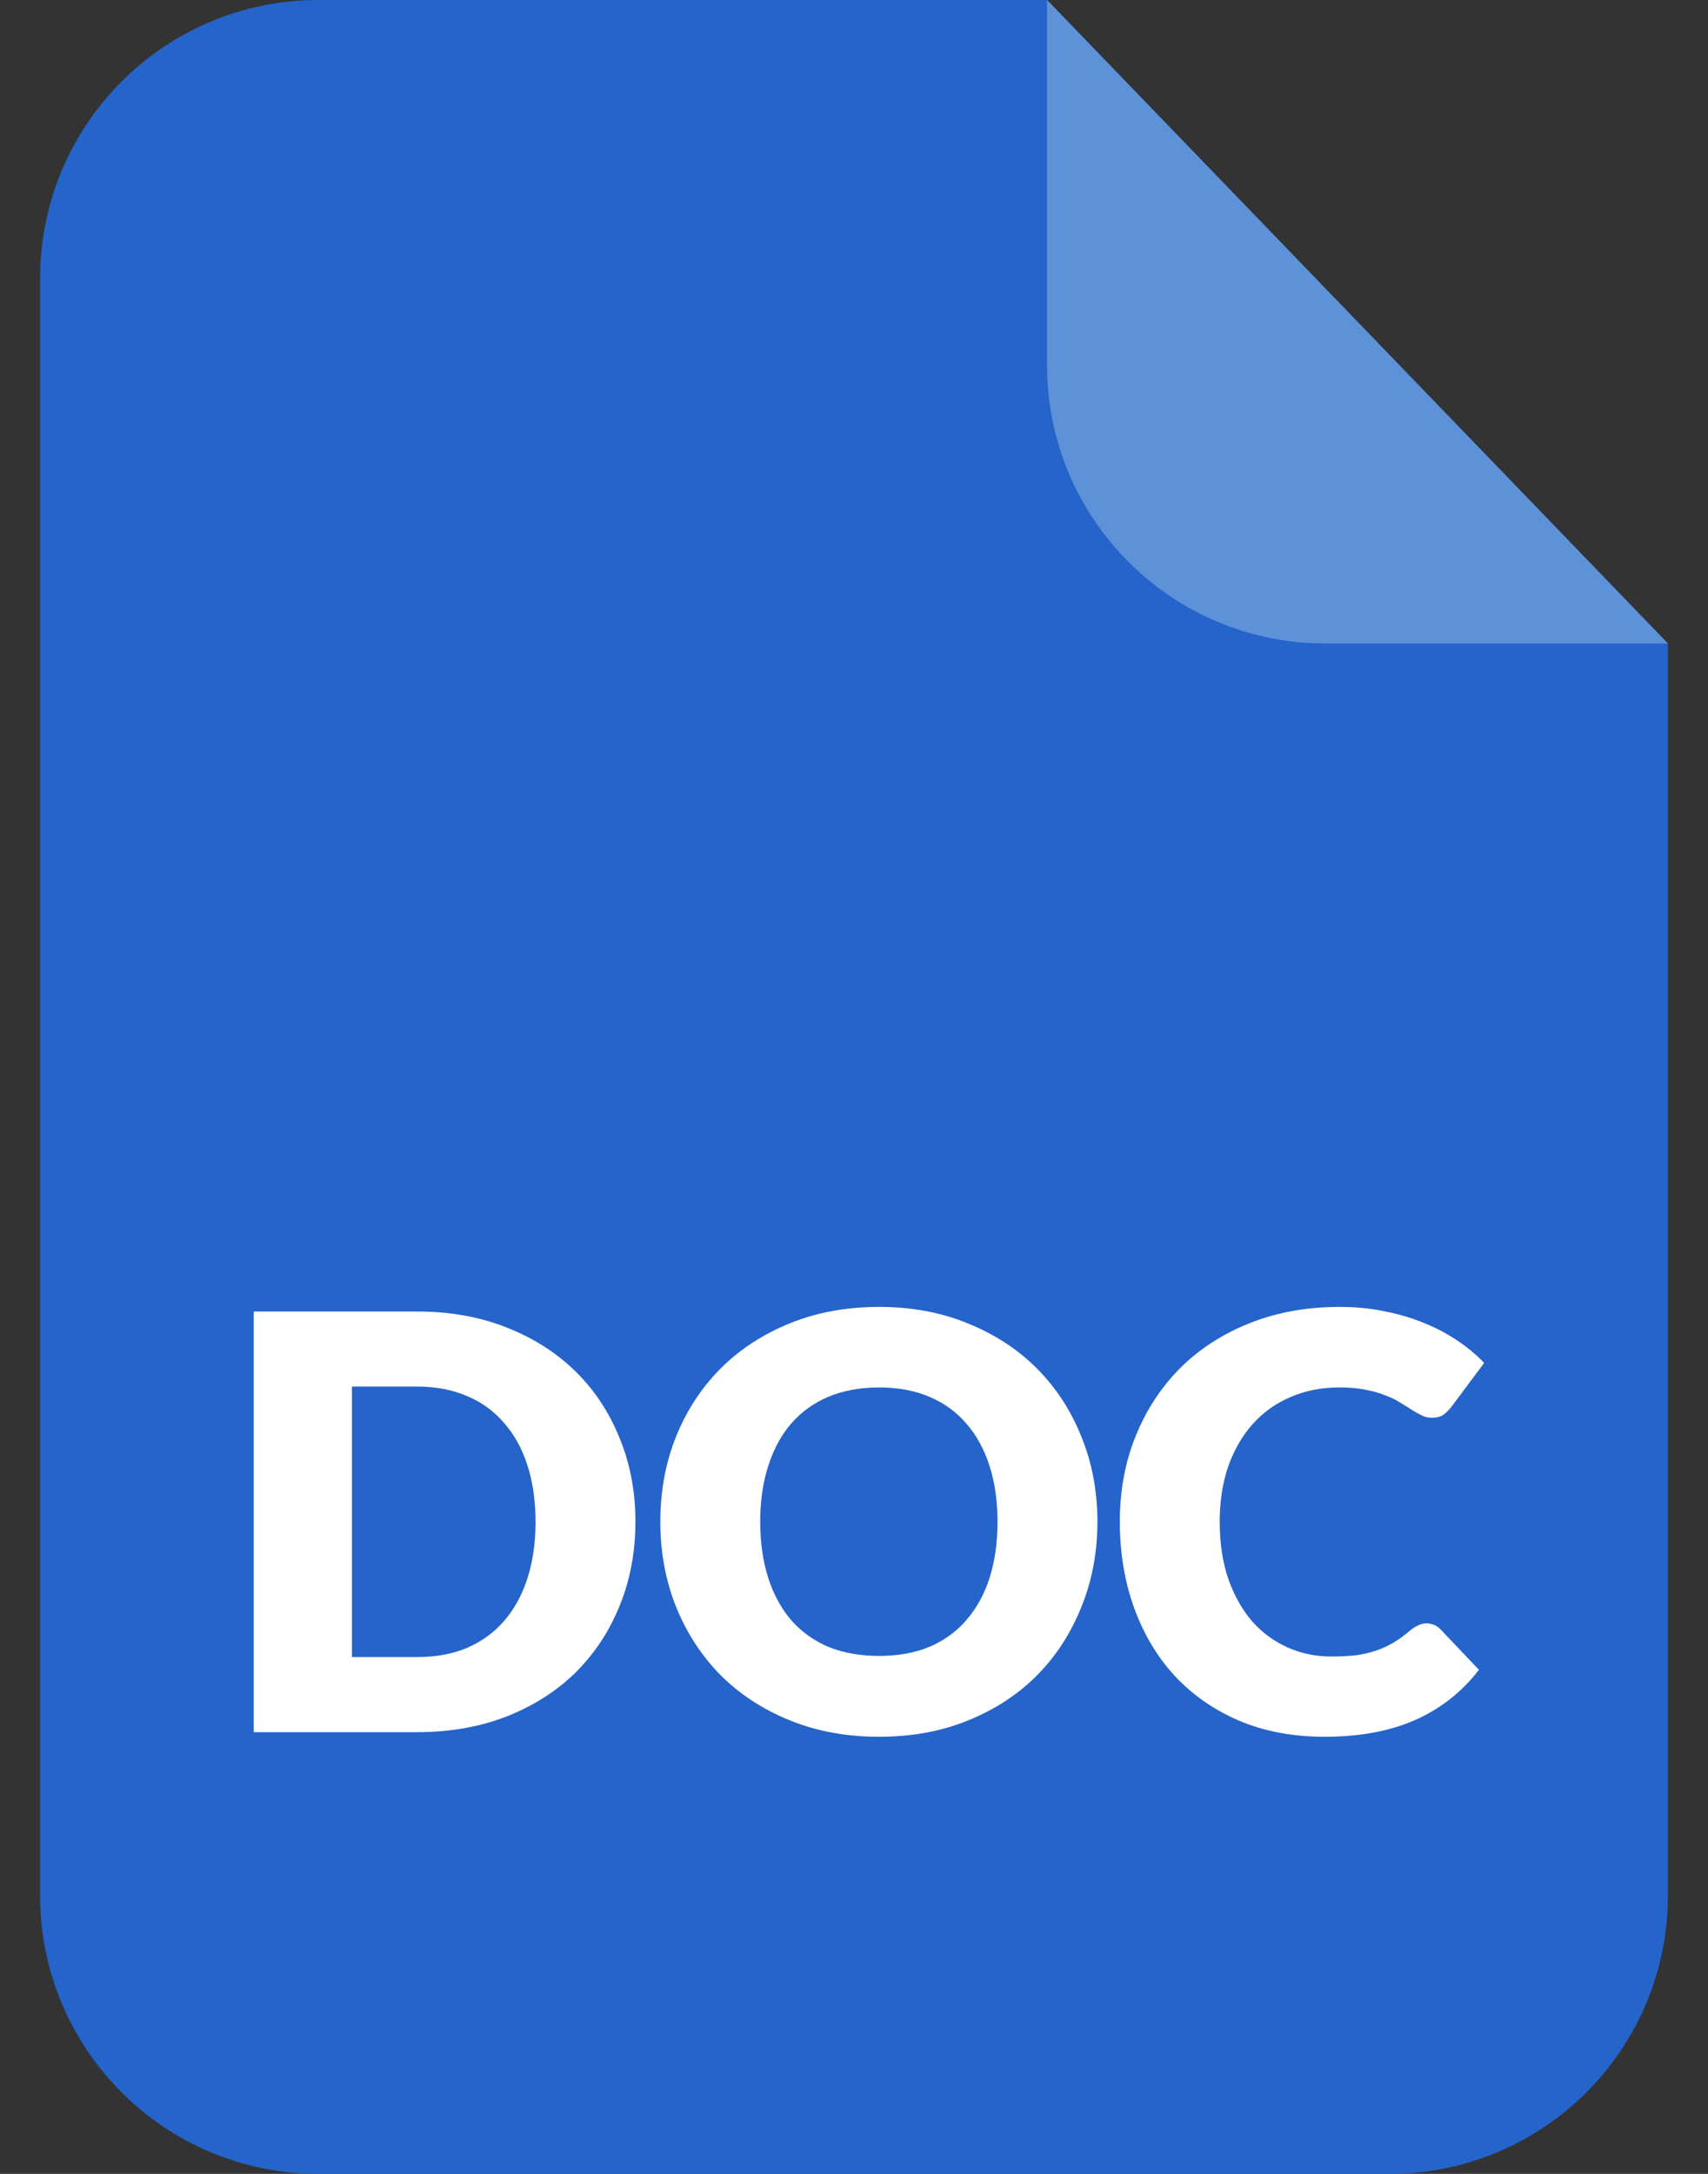 <svg width="33" height="42" viewBox="0 0 33 42" fill="none" xmlns="http://www.w3.org/2000/svg">
<rect x="0" y="0" width="33" height="42" fill="#333333" stroke="none"/>
<path d="M0.775 5.376C0.775 2.407 3.182 0 6.151 0H20.23L32.225 12.432V36.624C32.225 39.593 29.818 42 26.849 42H6.151C3.182 42 0.775 39.593 0.775 36.624V5.376Z" fill="#2564CA"/>
<path d="M20.23 7.056V0L32.225 12.432H25.606C22.637 12.432 20.23 10.025 20.23 7.056Z" fill="#5D92D9"/>
<path d="M12.277 29.399C12.277 29.987 12.175 30.53 11.97 31.028C11.769 31.523 11.485 31.952 11.117 32.317C10.748 32.677 10.304 32.96 9.784 33.164C9.267 33.365 8.692 33.466 8.06 33.466H4.903V25.339H8.06C8.692 25.339 9.267 25.441 9.784 25.646C10.304 25.85 10.748 26.133 11.117 26.494C11.485 26.854 11.769 27.284 11.97 27.782C12.175 28.277 12.277 28.816 12.277 29.399ZM10.347 29.399C10.347 28.998 10.295 28.635 10.191 28.312C10.087 27.988 9.936 27.715 9.739 27.492C9.546 27.265 9.308 27.092 9.025 26.973C8.742 26.851 8.421 26.789 8.06 26.789H6.8V32.015H8.06C8.421 32.015 8.742 31.956 9.025 31.837C9.308 31.714 9.546 31.541 9.739 31.318C9.936 31.091 10.087 30.816 10.191 30.493C10.295 30.169 10.347 29.805 10.347 29.399Z" fill="white"/>
<path d="M21.203 29.399C21.203 29.987 21.101 30.534 20.896 31.039C20.695 31.545 20.411 31.986 20.043 32.361C19.675 32.733 19.23 33.025 18.71 33.237C18.193 33.449 17.618 33.555 16.986 33.555C16.354 33.555 15.778 33.449 15.257 33.237C14.737 33.025 14.29 32.733 13.919 32.361C13.55 31.986 13.264 31.545 13.06 31.039C12.859 30.534 12.758 29.987 12.758 29.399C12.758 28.812 12.859 28.265 13.06 27.76C13.264 27.254 13.55 26.815 13.919 26.443C14.29 26.072 14.737 25.78 15.257 25.568C15.778 25.356 16.354 25.25 16.986 25.25C17.618 25.25 18.193 25.358 18.71 25.573C19.23 25.785 19.675 26.077 20.043 26.449C20.411 26.821 20.695 27.26 20.896 27.765C21.101 28.271 21.203 28.816 21.203 29.399ZM19.273 29.399C19.273 28.998 19.221 28.637 19.117 28.317C19.013 27.994 18.862 27.721 18.665 27.498C18.472 27.274 18.234 27.103 17.951 26.984C17.669 26.865 17.347 26.806 16.986 26.806C16.622 26.806 16.297 26.865 16.01 26.984C15.728 27.103 15.488 27.274 15.291 27.498C15.097 27.721 14.949 27.994 14.845 28.317C14.74 28.637 14.688 28.998 14.688 29.399C14.688 29.805 14.74 30.169 14.845 30.493C14.949 30.812 15.097 31.084 15.291 31.307C15.488 31.53 15.728 31.701 16.01 31.82C16.297 31.936 16.622 31.993 16.986 31.993C17.347 31.993 17.669 31.936 17.951 31.82C18.234 31.701 18.472 31.53 18.665 31.307C18.862 31.084 19.013 30.812 19.117 30.493C19.221 30.169 19.273 29.805 19.273 29.399Z" fill="white"/>
<path d="M27.565 31.363C27.61 31.363 27.654 31.372 27.699 31.391C27.743 31.406 27.786 31.433 27.827 31.474L28.574 32.261C28.247 32.688 27.836 33.012 27.342 33.231C26.851 33.447 26.269 33.555 25.596 33.555C24.979 33.555 24.425 33.451 23.934 33.242C23.447 33.031 23.032 32.74 22.69 32.372C22.352 32.001 22.091 31.562 21.909 31.056C21.727 30.547 21.636 29.994 21.636 29.399C21.636 28.793 21.74 28.238 21.948 27.732C22.156 27.222 22.447 26.784 22.818 26.416C23.194 26.047 23.642 25.761 24.163 25.557C24.683 25.352 25.258 25.25 25.886 25.25C26.191 25.25 26.477 25.278 26.745 25.334C27.016 25.386 27.269 25.46 27.503 25.557C27.738 25.649 27.953 25.763 28.151 25.897C28.348 26.027 28.522 26.172 28.675 26.332L28.039 27.185C27.998 27.237 27.95 27.286 27.894 27.33C27.838 27.371 27.76 27.392 27.66 27.392C27.593 27.392 27.529 27.377 27.47 27.347C27.41 27.317 27.347 27.282 27.28 27.241C27.213 27.196 27.139 27.15 27.057 27.102C26.979 27.049 26.884 27.003 26.773 26.962C26.665 26.918 26.537 26.88 26.388 26.851C26.243 26.821 26.072 26.806 25.875 26.806C25.533 26.806 25.22 26.867 24.938 26.99C24.655 27.109 24.412 27.282 24.207 27.509C24.006 27.732 23.848 28.003 23.733 28.323C23.622 28.643 23.566 29.002 23.566 29.399C23.566 29.816 23.622 30.186 23.733 30.509C23.848 30.833 24.003 31.106 24.196 31.329C24.393 31.549 24.622 31.716 24.882 31.831C25.142 31.947 25.421 32.004 25.719 32.004C25.89 32.004 26.046 31.997 26.187 31.982C26.328 31.963 26.459 31.934 26.578 31.893C26.7 31.852 26.816 31.8 26.923 31.736C27.035 31.67 27.146 31.588 27.258 31.491C27.303 31.454 27.351 31.424 27.403 31.402C27.455 31.376 27.509 31.363 27.565 31.363Z" fill="white"/>
</svg>
